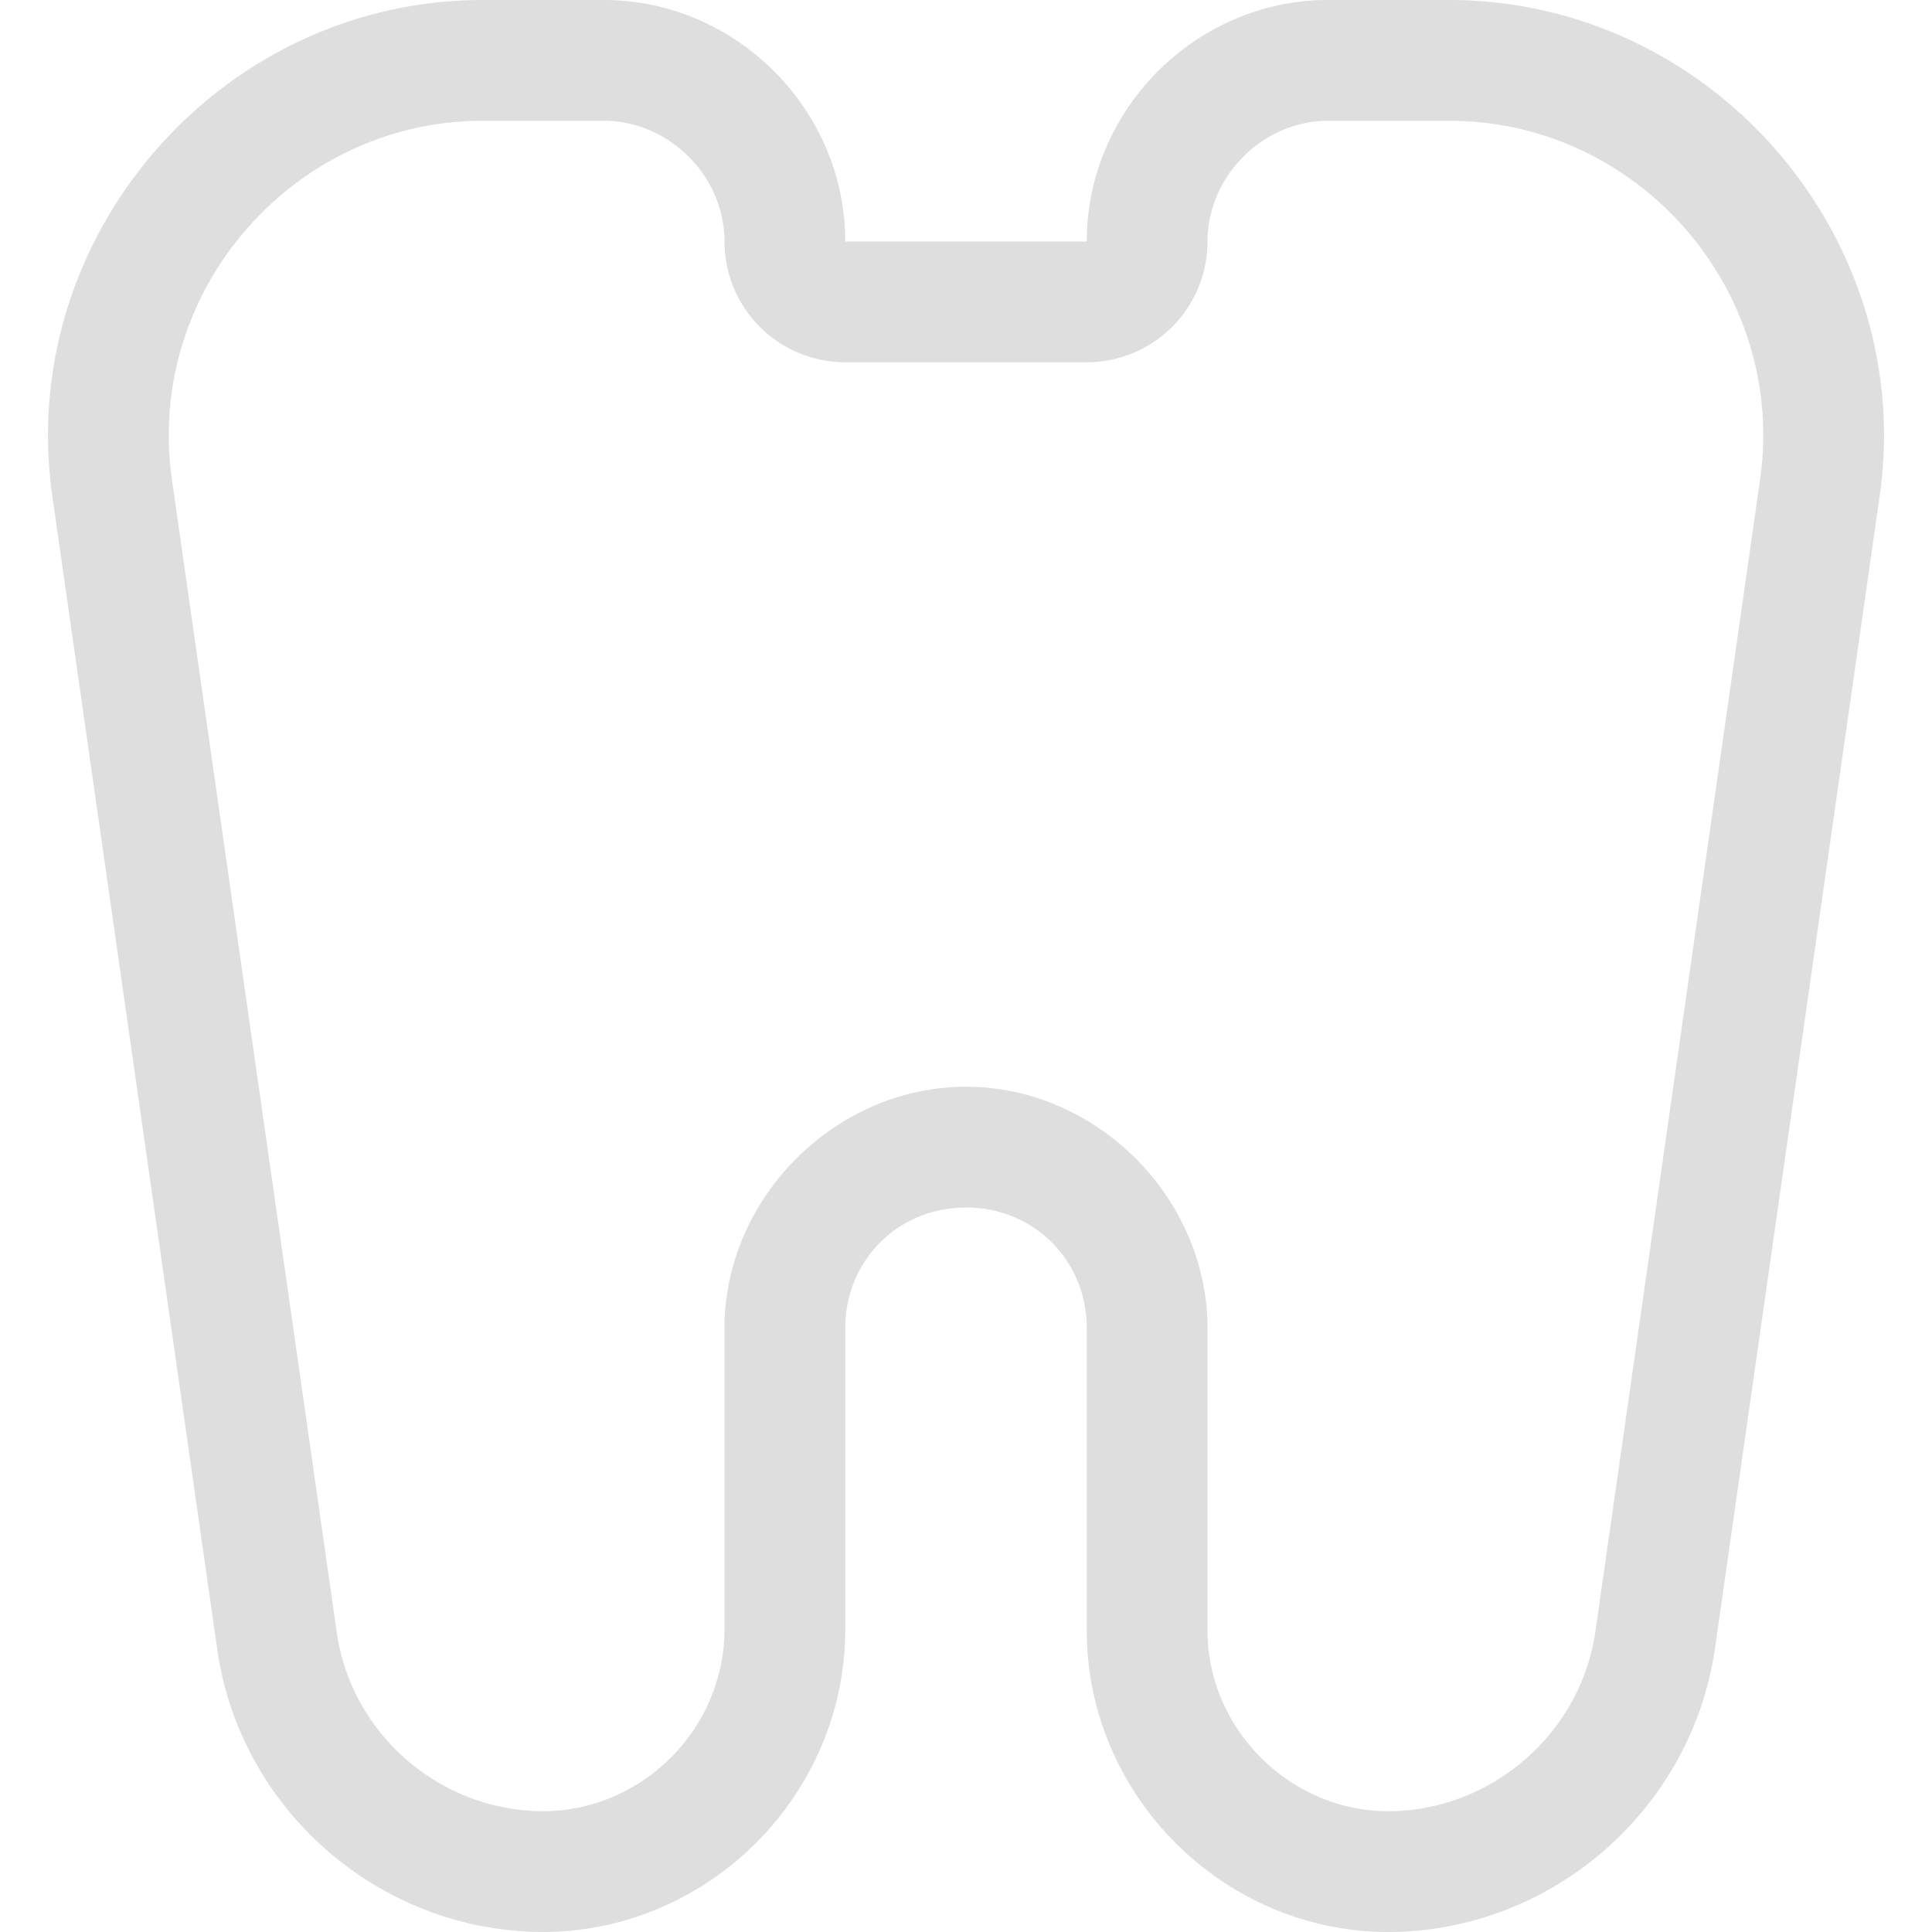 <?xml version="1.0" encoding="UTF-8"?>
<svg width="16px" height="16px" version="1.1" viewBox="0 0 16 16" xmlns="http://www.w3.org/2000/svg">
 <path d="m4 0c-2.176 0-3.875 1.961-3.566 4.113l1.363 9.531c0.184 1.34 1.34 2.348 2.691 2.356h0.004c1.375 0 2.508-1.133 2.508-2.508v-2.492c0-0.562 0.438-1 1-1s1 0.438 1 1v2.488c-0.008 1.367 1.117 2.504 2.484 2.512h0.008c1.355 0 2.519-1.012 2.711-2.352l1.363-9.535c0.309-2.152-1.391-4.113-3.566-4.113h-1c-1.094 0-2 0.906-2 2h-2c0-1.094-0.906-2-2-2h-1zm0 1h1c0.541 0 1 0.459 1 1a1 1 0 0 0 1 1h2a1 1 0 0 0 1-1c0-0.541 0.459-1 1-1h1c1.575 0 2.8 1.413 2.576 2.971a1 1 0 0 0 0 0.002l-1.363 9.535c-0.121 0.848-0.863 1.492-1.721 1.492h-0.002c-0.816-0.005-1.495-0.69-1.49-1.506a1 1 0 0 0 0-0.002 1 1 0 0 0 0-0.002 1 1 0 0 0 0-0.002v-2.488c0-1.081-0.919-2-2-2s-2 0.919-2 2v2.492c0 0.825-0.681 1.507-1.506 1.508h-0.002c-0.857-0.006-1.589-0.646-1.705-1.492a1 1 0 0 0 0-0.002 1 1 0 0 0 0-0.002l-1.363-9.531a1 1 0 0 0 0-0.002c-0.223-1.557 1.001-2.971 2.576-2.971z" fill="#dedede"/>
</svg>
